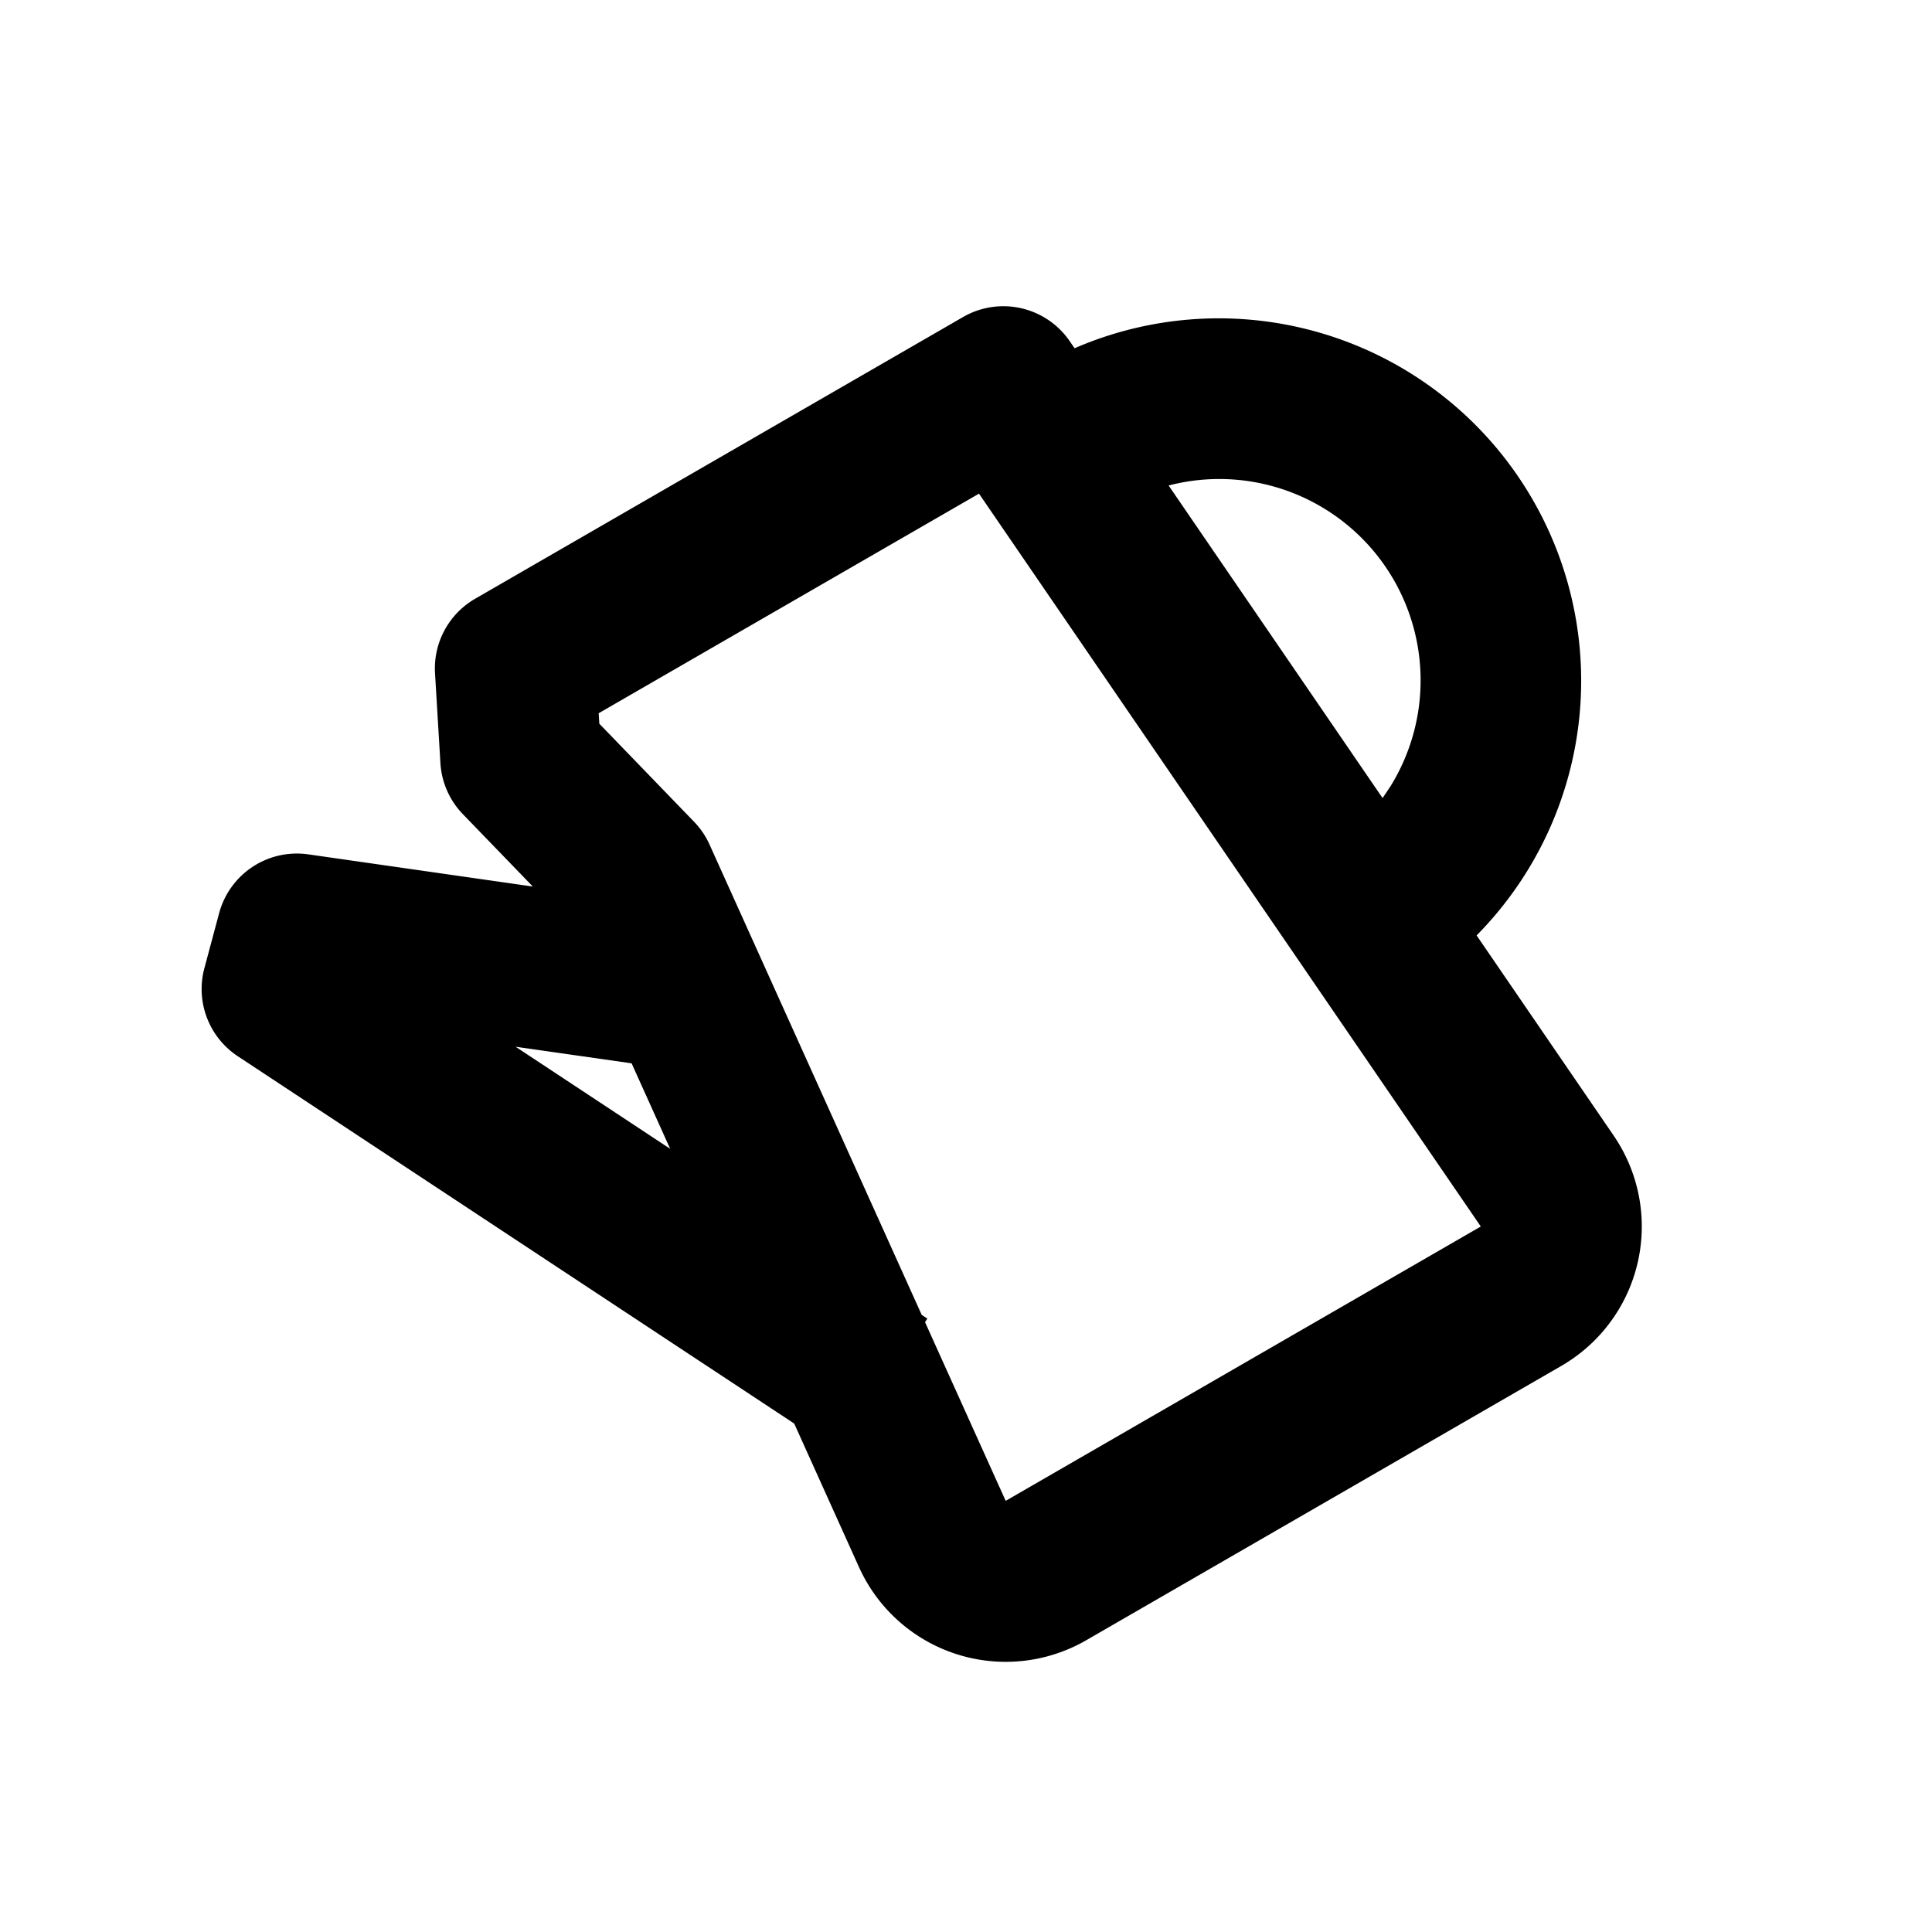 <svg xmlns="http://www.w3.org/2000/svg" viewBox="0 0 24 24">
    <g fill="none">
        <path d="M24 0v24H0V0zM12.594 23.258l-.012.002-.071.035-.02.004-.014-.004-.071-.036c-.01-.003-.019 0-.024.006l-.004.01-.017.428.005.02.01.013.104.074.015.004.012-.004.104-.074.012-.016.004-.017-.017-.427c-.002-.01-.009-.017-.016-.018m.264-.113-.014.002-.184.093-.01.01-.003.011.018.43.005.012.008.008.201.092c.012.004.023 0 .029-.008l.004-.014-.034-.614c-.003-.012-.01-.02-.02-.022m-.715.002a.023.023 0 0 0-.027.006l-.006.014-.034.614c0 .012.007.02.017.024l.015-.002.201-.093.01-.008.003-.011.018-.43-.003-.012-.01-.01z"/>
        <path fill="currentColor"
              d="M5.902 7.438a1 1 0 0 0-.498.926l.067 1.116a1 1 0 0 0 .28.635l.868.898-2.79-.4a1 1 0 0 0-1.107.731l-.183.683a1 1 0 0 0 .415 1.094l6.912 4.563.804 1.782a2 2 0 0 0 2.823.91l5.902-3.408a2 2 0 0 0 .65-2.862l-1.702-2.486a4.502 4.502 0 0 0-4.994-7.294l-.06-.087a1 1 0 0 0-1.325-.301zm6.26-1.305 6.233 9.103-5.902 3.408-1.002-2.22.029-.044-.07-.046-2.636-5.843a1.001 1.001 0 0 0-.193-.284L7.445 8.99l-.008-.13 4.725-2.728Zm2.355-.102a2.501 2.501 0 0 1 2.757 3.735l-.099.148zm-6.192 8.24-1.92-1.268 1.441.206z"/>
    </g>
</svg>